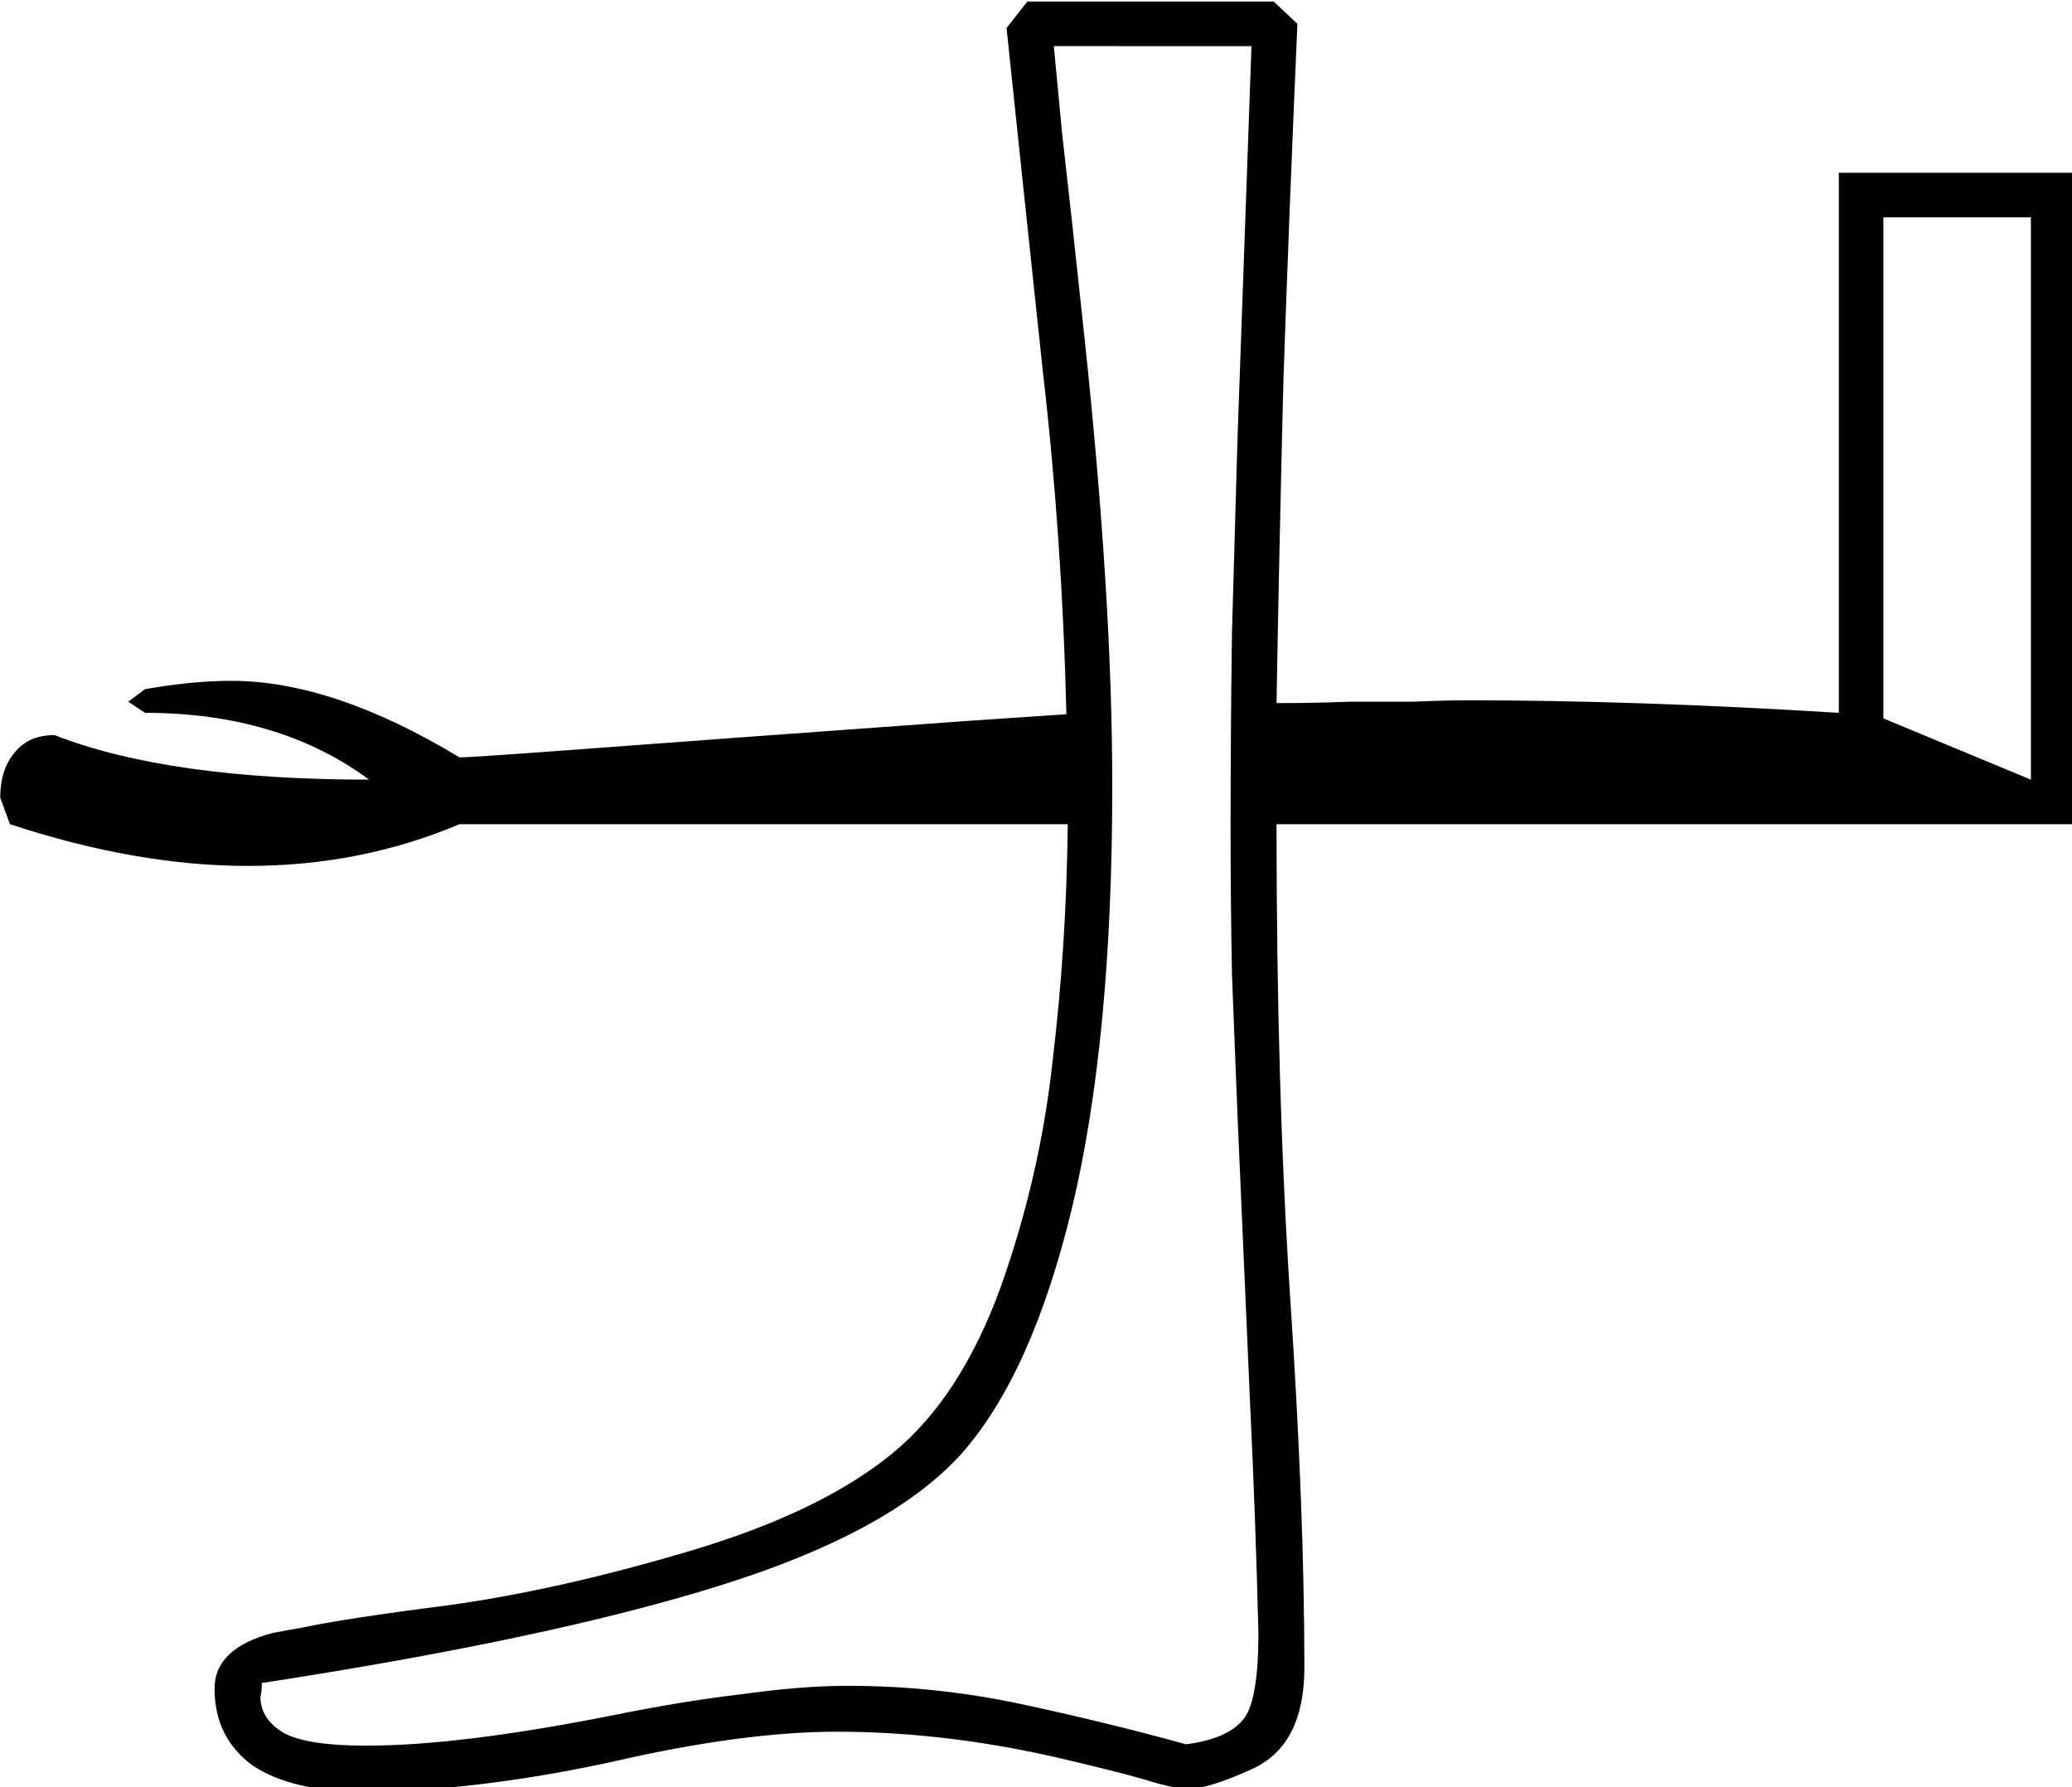 <?xml version="1.0" encoding="UTF-8" standalone="no"?>
<!-- Created with Inkscape (http://www.inkscape.org/) -->

<svg
   xmlns:dc="http://purl.org/dc/elements/1.1/"
   xmlns:cc="http://creativecommons.org/ns#"
   xmlns:rdf="http://www.w3.org/1999/02/22-rdf-syntax-ns#"
   xmlns:svg="http://www.w3.org/2000/svg"
   xmlns="http://www.w3.org/2000/svg"
   xmlns:sodipodi="http://sodipodi.sourceforge.net/DTD/sodipodi-0.dtd"
   xmlns:inkscape="http://www.inkscape.org/namespaces/inkscape"
   width="36.984mm"
   height="31.899mm"
   viewBox="0 0 36.984 31.899"
   version="1.1"
   id="svg828"
   inkscape:version="0.92.4 (5da689c313, 2019-01-14)"
   sodipodi:docname="D59.svg">
  <defs
     id="defs822" />
  <sodipodi:namedview
     id="base"
     pagecolor="#ffffff"
     bordercolor="#666666"
     borderopacity="1.0"
     inkscape:pageopacity="0.0"
     inkscape:pageshadow="2"
     inkscape:zoom="0.35"
     inkscape:cx="-337.54492"
     inkscape:cy="-374.57297"
     inkscape:document-units="mm"
     inkscape:current-layer="layer1"
     showgrid="false"
     fit-margin-top="0"
     fit-margin-left="0"
     fit-margin-right="0"
     fit-margin-bottom="0"
     inkscape:window-width="1920"
     inkscape:window-height="1017"
     inkscape:window-x="-8"
     inkscape:window-y="-8"
     inkscape:window-maximized="1" />
  <g
     inkscape:label="Layer 1"
     inkscape:groupmode="layer"
     id="layer1"
     transform="translate(-1.996,-17.829)">
    <g
       aria-label="𓃁"
       transform="scale(0.265)"
       style="font-style:normal;font-variant:normal;font-weight:normal;font-stretch:normal;font-size:192px;line-height:1.25;font-family:sans-serif;-inkscape-font-specification:'sans-serif, Normal';font-variant-ligatures:normal;font-variant-caps:normal;font-variant-numeric:normal;font-feature-settings:normal;text-align:start;letter-spacing:0px;word-spacing:0px;writing-mode:lr-tb;text-anchor:start;fill:#000000;fill-opacity:1;stroke:none"
       id="flowRoot1376">
      <path
         d="m 76.732,67.384 h 16.594 l 1.594,1.5 q -0.562,12.844 -0.938,23.906 -0.281,11.063 -0.469,21.844 2.531,0 4.969,-0.094 2.062,0 4.219,0 2.25,-0.094 3.75,-0.094 11.25,0 24.938,0.844 V 78.915 h 15.938 V 122.79 H 93.514 q 0,18 0.938,32.156 0.938,14.156 0.938,24.656 0,5.25 -3.562,6.844 -2.906,1.312 -4.219,1.312 -1.031,0 -3.094,-0.656 -1.969,-0.562 -6,-1.5 -7.5,-1.688 -14.625,-1.688 -6.375,0 -15.281,2.062 -9.188,1.969 -16.594,1.969 -4.875,0 -7.5,-1.781 -2.531,-1.875 -2.531,-5.156 0,-2.719 3.938,-3.75 l 2.062,-0.375 q 1.312,-0.281 3.75,-0.656 2.438,-0.375 6.094,-0.844 7.406,-1.031 16.219,-3.656 8.812,-2.625 13.594,-6.562 4.594,-3.75 7.312,-11.25 2.625,-7.406 3.469,-15.094 0.938,-7.781 1.031,-16.031 h -40.969 q -6.656,2.812 -14.25,2.812 -7.5,0 -16.031,-2.812 l -0.656,-1.781 q 0,-1.875 0.938,-3 0.938,-1.219 2.719,-1.219 7.688,3 21.188,3 -6.094,-4.5 -15.094,-4.5 l -1.125,-0.75 1.125,-0.844 q 3.188,-0.562 5.812,-0.562 6.844,0 15.375,5.156 0.844,0 8.344,-0.562 3.844,-0.281 10.125,-0.75 6.375,-0.469 15.469,-1.125 l 6.938,-0.469 q -0.281,-11.812 -1.594,-23.156 -1.219,-11.438 -2.438,-23.062 z m 1.781,3 q 0.094,1.031 0.562,5.906 0.562,4.875 1.5,13.688 0.938,8.812 1.406,16.313 0.469,7.5 0.469,13.969 0,17.062 -2.719,28.406 -2.719,11.25 -7.5,16.594 -4.781,5.25 -16.219,8.812 -11.344,3.562 -30.844,6.562 0,0.562 -0.094,0.938 0,1.5 1.594,2.438 1.594,0.844 5.531,0.844 6.188,0 16.219,-1.969 5.062,-1.031 9.094,-1.5 4.031,-0.562 7.125,-0.562 5.906,0 11.625,1.219 5.719,1.219 11.156,2.719 2.906,-0.375 3.938,-1.781 0.938,-1.312 0.938,-5.719 -0.188,-7.688 -0.562,-15.469 l -0.844,-19.312 q -0.188,-4.781 -0.375,-9.562 -0.094,-4.875 -0.094,-9.75 0,-6.75 0.094,-13.312 0.188,-6.562 0.375,-13.125 l 0.938,-26.344 z M 144.326,119.79 V 81.915 h -9.938 v 33.75 z"
         id="path1384"
         inkscape:connector-curvature="0" />
    </g>
  </g>
</svg>
